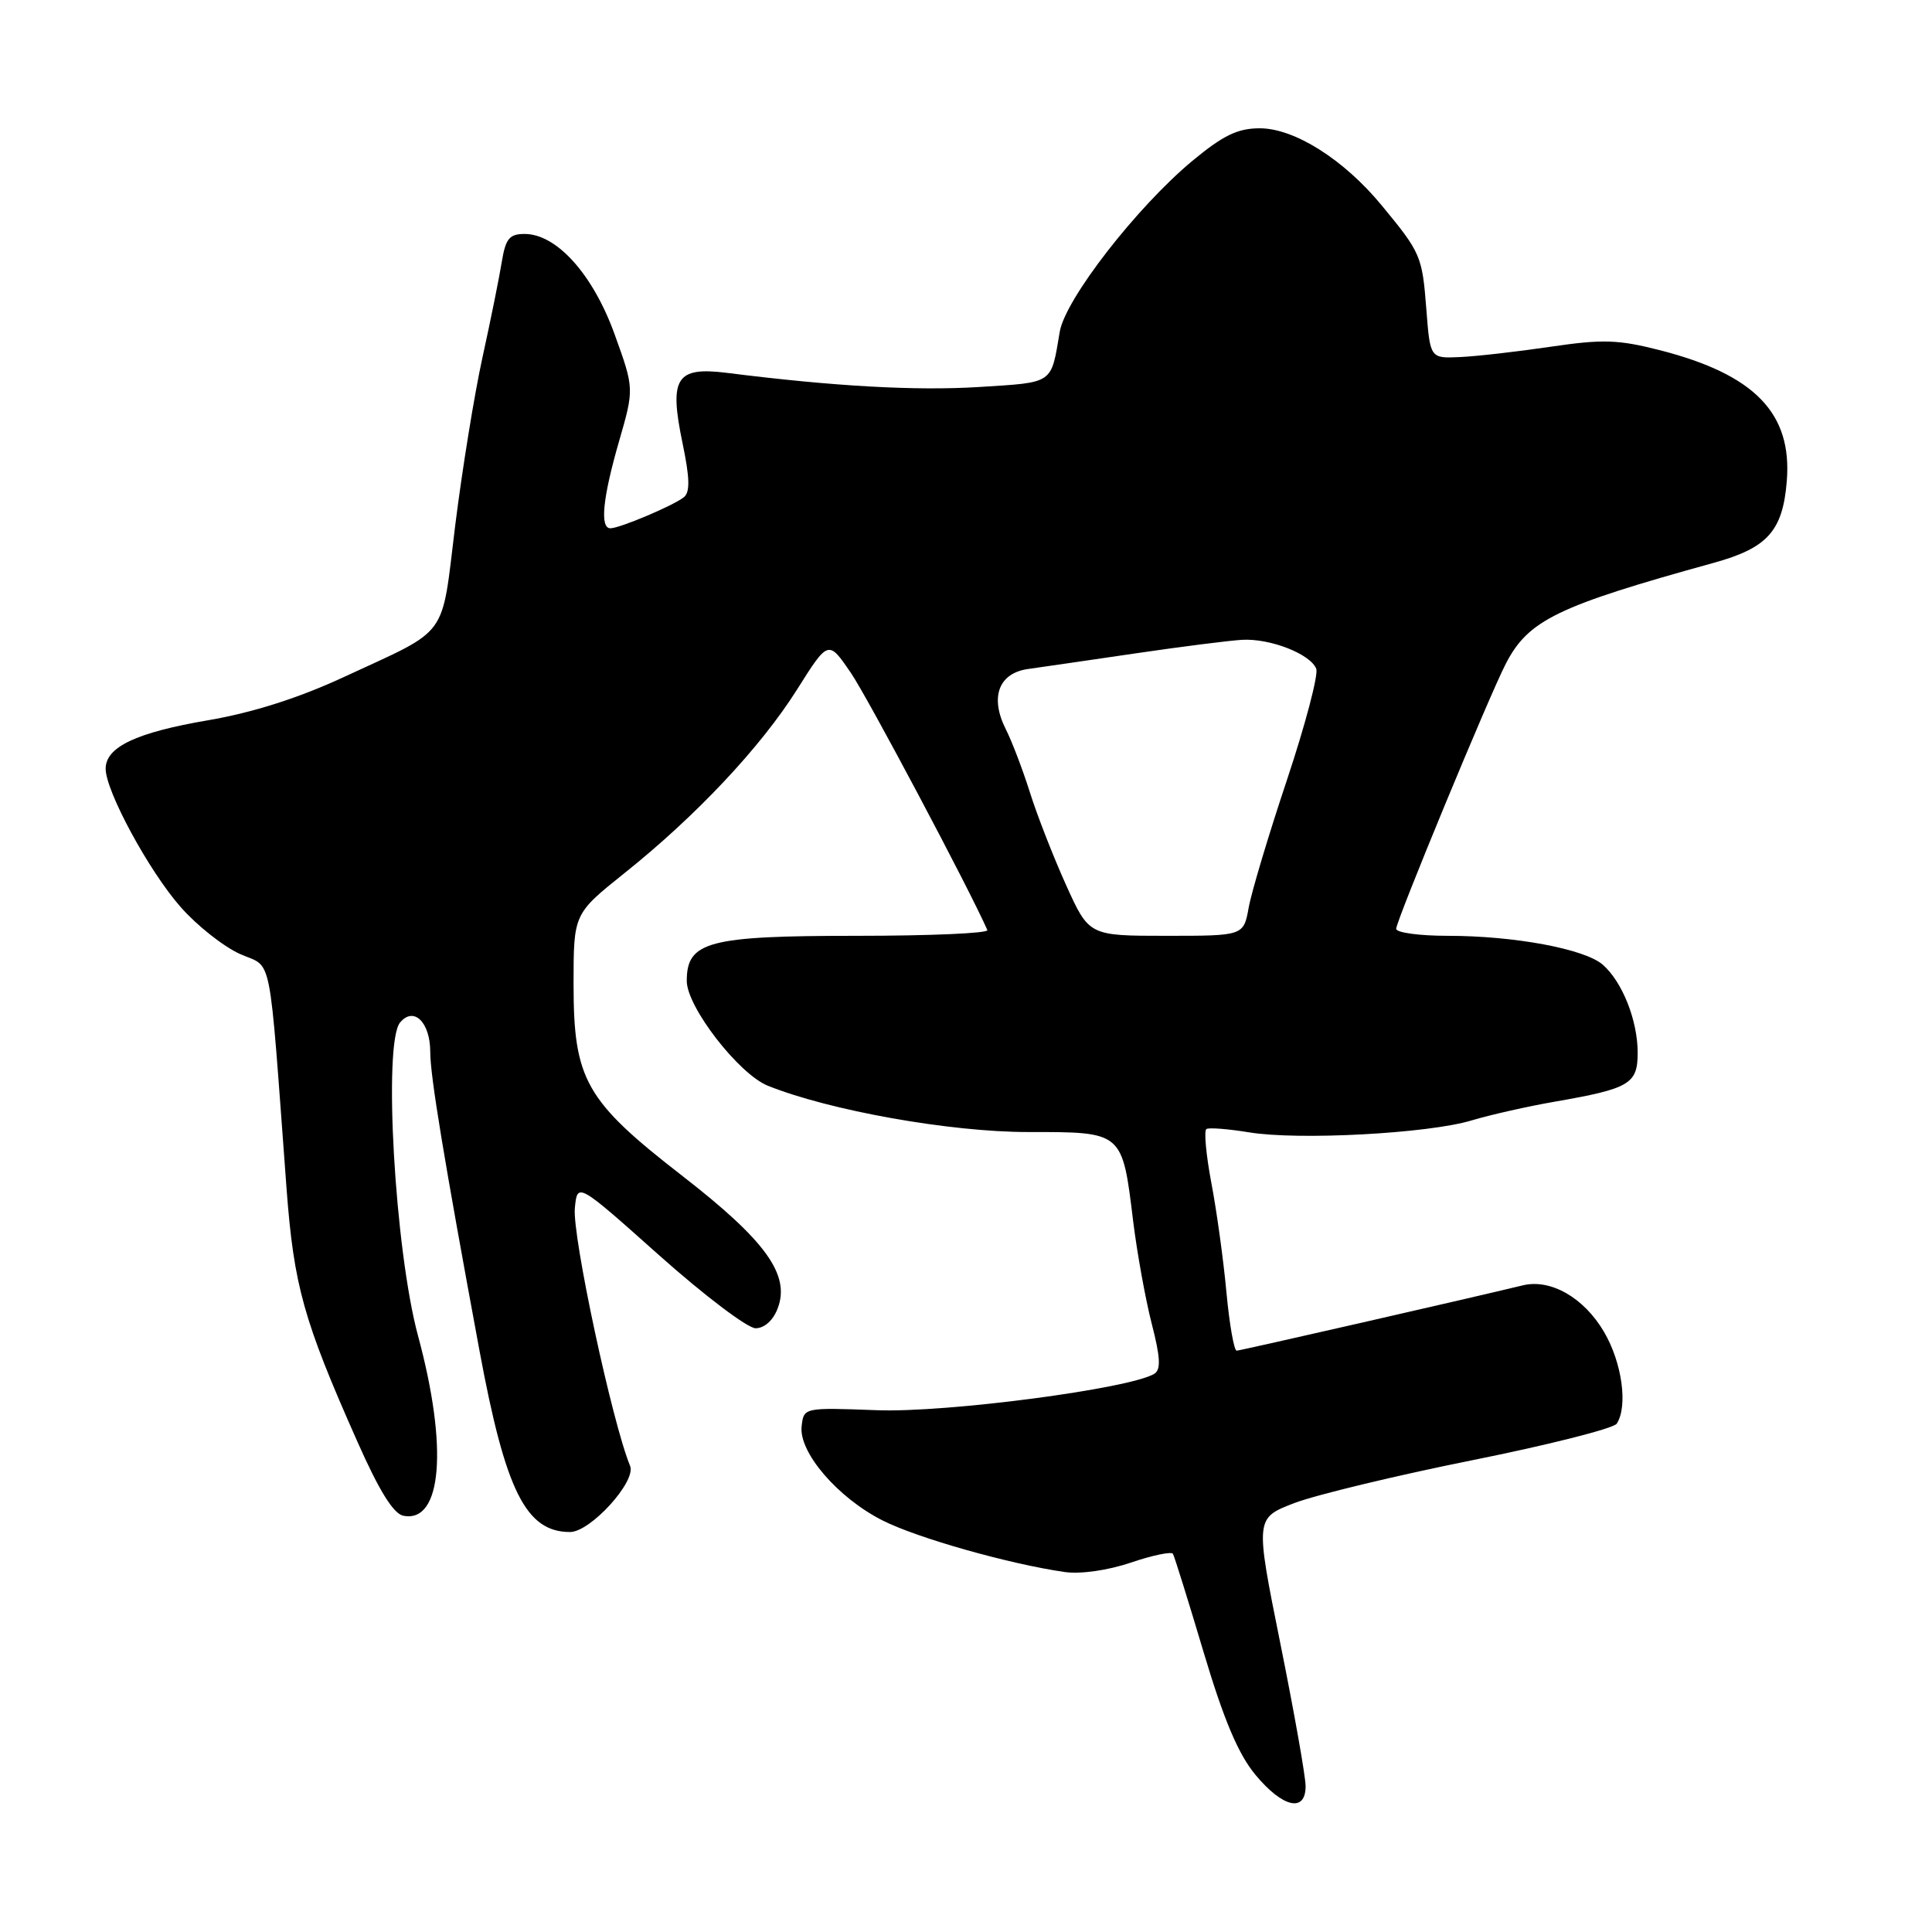 <?xml version="1.0" encoding="UTF-8" standalone="no"?>
<!DOCTYPE svg PUBLIC "-//W3C//DTD SVG 1.1//EN" "http://www.w3.org/Graphics/SVG/1.1/DTD/svg11.dtd" >
<svg xmlns="http://www.w3.org/2000/svg" xmlns:xlink="http://www.w3.org/1999/xlink" version="1.1" viewBox="0 0 256 256">
 <g >
 <path fill="currentColor"
d=" M 173.00 236.68 C 173.00 235.40 171.49 226.89 169.65 217.76 C 166.31 201.16 166.31 201.16 171.52 199.16 C 174.39 198.07 185.01 195.51 195.12 193.48 C 205.23 191.45 213.83 189.27 214.23 188.64 C 215.73 186.31 214.93 180.55 212.54 176.48 C 209.88 171.94 205.45 169.41 201.76 170.32 C 195.26 171.90 164.41 178.95 163.87 178.97 C 163.52 178.99 162.91 175.51 162.51 171.25 C 162.12 166.99 161.22 160.46 160.51 156.74 C 159.81 153.02 159.51 149.81 159.86 149.60 C 160.21 149.39 162.75 149.59 165.50 150.04 C 172.02 151.12 189.27 150.20 195.00 148.46 C 197.47 147.72 202.43 146.60 206.00 145.98 C 215.95 144.25 217.00 143.63 217.00 139.49 C 217.00 135.23 214.98 130.12 212.39 127.84 C 210.01 125.74 200.67 124.00 191.82 124.00 C 188.07 124.00 185.00 123.58 185.00 123.07 C 185.00 122.01 197.32 92.21 199.53 87.94 C 202.52 82.16 206.34 80.31 227.07 74.58 C 234.21 72.61 236.23 70.36 236.76 63.73 C 237.48 54.75 232.51 49.63 219.97 46.41 C 214.43 44.99 212.36 44.93 205.50 45.94 C 201.10 46.59 195.70 47.21 193.50 47.31 C 189.50 47.50 189.50 47.50 189.00 41.00 C 188.45 33.91 188.28 33.51 183.06 27.19 C 178.06 21.13 171.52 17.00 166.93 17.00 C 164.00 17.00 162.08 17.93 158.00 21.31 C 150.62 27.45 141.14 39.65 140.42 43.97 C 139.24 50.96 139.70 50.65 129.73 51.28 C 121.37 51.80 110.52 51.20 96.35 49.41 C 89.57 48.56 88.63 50.05 90.45 58.77 C 91.40 63.34 91.45 65.21 90.62 65.88 C 89.28 66.97 82.12 70.00 80.88 70.00 C 79.46 70.00 79.86 65.98 82.02 58.50 C 84.04 51.50 84.04 51.50 81.43 44.27 C 78.56 36.34 73.76 31.00 69.51 31.00 C 67.49 31.00 66.99 31.62 66.48 34.75 C 66.15 36.81 65.00 42.49 63.93 47.36 C 62.86 52.23 61.24 62.24 60.32 69.60 C 58.43 84.88 59.70 83.15 45.50 89.74 C 39.54 92.50 33.49 94.42 27.62 95.43 C 18.05 97.06 14.00 98.98 14.00 101.86 C 14.00 104.83 19.74 115.43 23.94 120.19 C 26.08 122.63 29.61 125.42 31.78 126.40 C 36.20 128.39 35.56 125.15 37.97 157.50 C 38.94 170.38 40.21 174.94 47.34 190.99 C 50.24 197.54 52.14 200.60 53.46 200.85 C 58.57 201.83 59.39 191.78 55.39 177.00 C 52.32 165.64 50.75 138.21 53.01 135.49 C 54.82 133.31 57.00 135.44 57.01 139.37 C 57.01 142.58 58.80 153.42 63.54 179.00 C 66.98 197.57 69.69 203.00 75.53 203.00 C 78.24 203.00 84.34 196.29 83.49 194.24 C 81.11 188.47 75.81 163.74 76.17 160.08 C 76.50 156.66 76.50 156.66 87.34 166.33 C 93.31 171.65 99.06 176.00 100.12 176.00 C 101.28 176.00 102.45 174.96 103.05 173.36 C 104.74 168.93 101.47 164.39 90.41 155.81 C 77.56 145.84 76.00 143.09 76.00 130.39 C 76.00 121.09 76.00 121.09 82.75 115.69 C 92.23 108.12 100.80 99.01 105.63 91.34 C 109.76 84.79 109.76 84.79 112.74 89.15 C 114.98 92.43 128.46 117.83 130.83 123.24 C 131.02 123.66 123.24 124.00 113.55 124.00 C 93.83 124.00 91.00 124.75 91.00 129.98 C 91.00 133.42 97.88 142.30 101.73 143.86 C 109.94 147.16 125.88 150.00 136.21 150.00 C 148.84 150.00 148.69 149.87 150.16 161.90 C 150.68 166.08 151.78 172.16 152.61 175.40 C 153.76 179.85 153.84 181.48 152.96 182.03 C 149.74 184.01 125.44 187.21 116.20 186.86 C 106.50 186.50 106.50 186.50 106.22 189.00 C 105.83 192.44 111.01 198.47 116.95 201.47 C 121.53 203.79 133.67 207.23 141.07 208.30 C 143.17 208.60 146.78 208.09 149.85 207.05 C 152.71 206.08 155.22 205.56 155.42 205.89 C 155.62 206.23 157.45 212.10 159.49 218.94 C 162.16 227.89 164.08 232.43 166.35 235.17 C 169.97 239.53 173.00 240.22 173.00 236.68 Z  M 141.25 117.25 C 139.58 113.54 137.42 108.03 136.47 105.00 C 135.51 101.97 134.08 98.21 133.28 96.64 C 131.13 92.38 132.32 89.18 136.26 88.64 C 138.04 88.39 144.45 87.46 150.50 86.57 C 156.55 85.68 162.88 84.88 164.56 84.78 C 168.29 84.56 173.65 86.66 174.41 88.62 C 174.71 89.41 172.97 96.01 170.55 103.28 C 168.12 110.55 165.83 118.19 165.46 120.25 C 164.78 124.00 164.78 124.00 154.54 124.00 C 144.30 124.00 144.30 124.00 141.25 117.25 Z "/>
</g>
</svg>